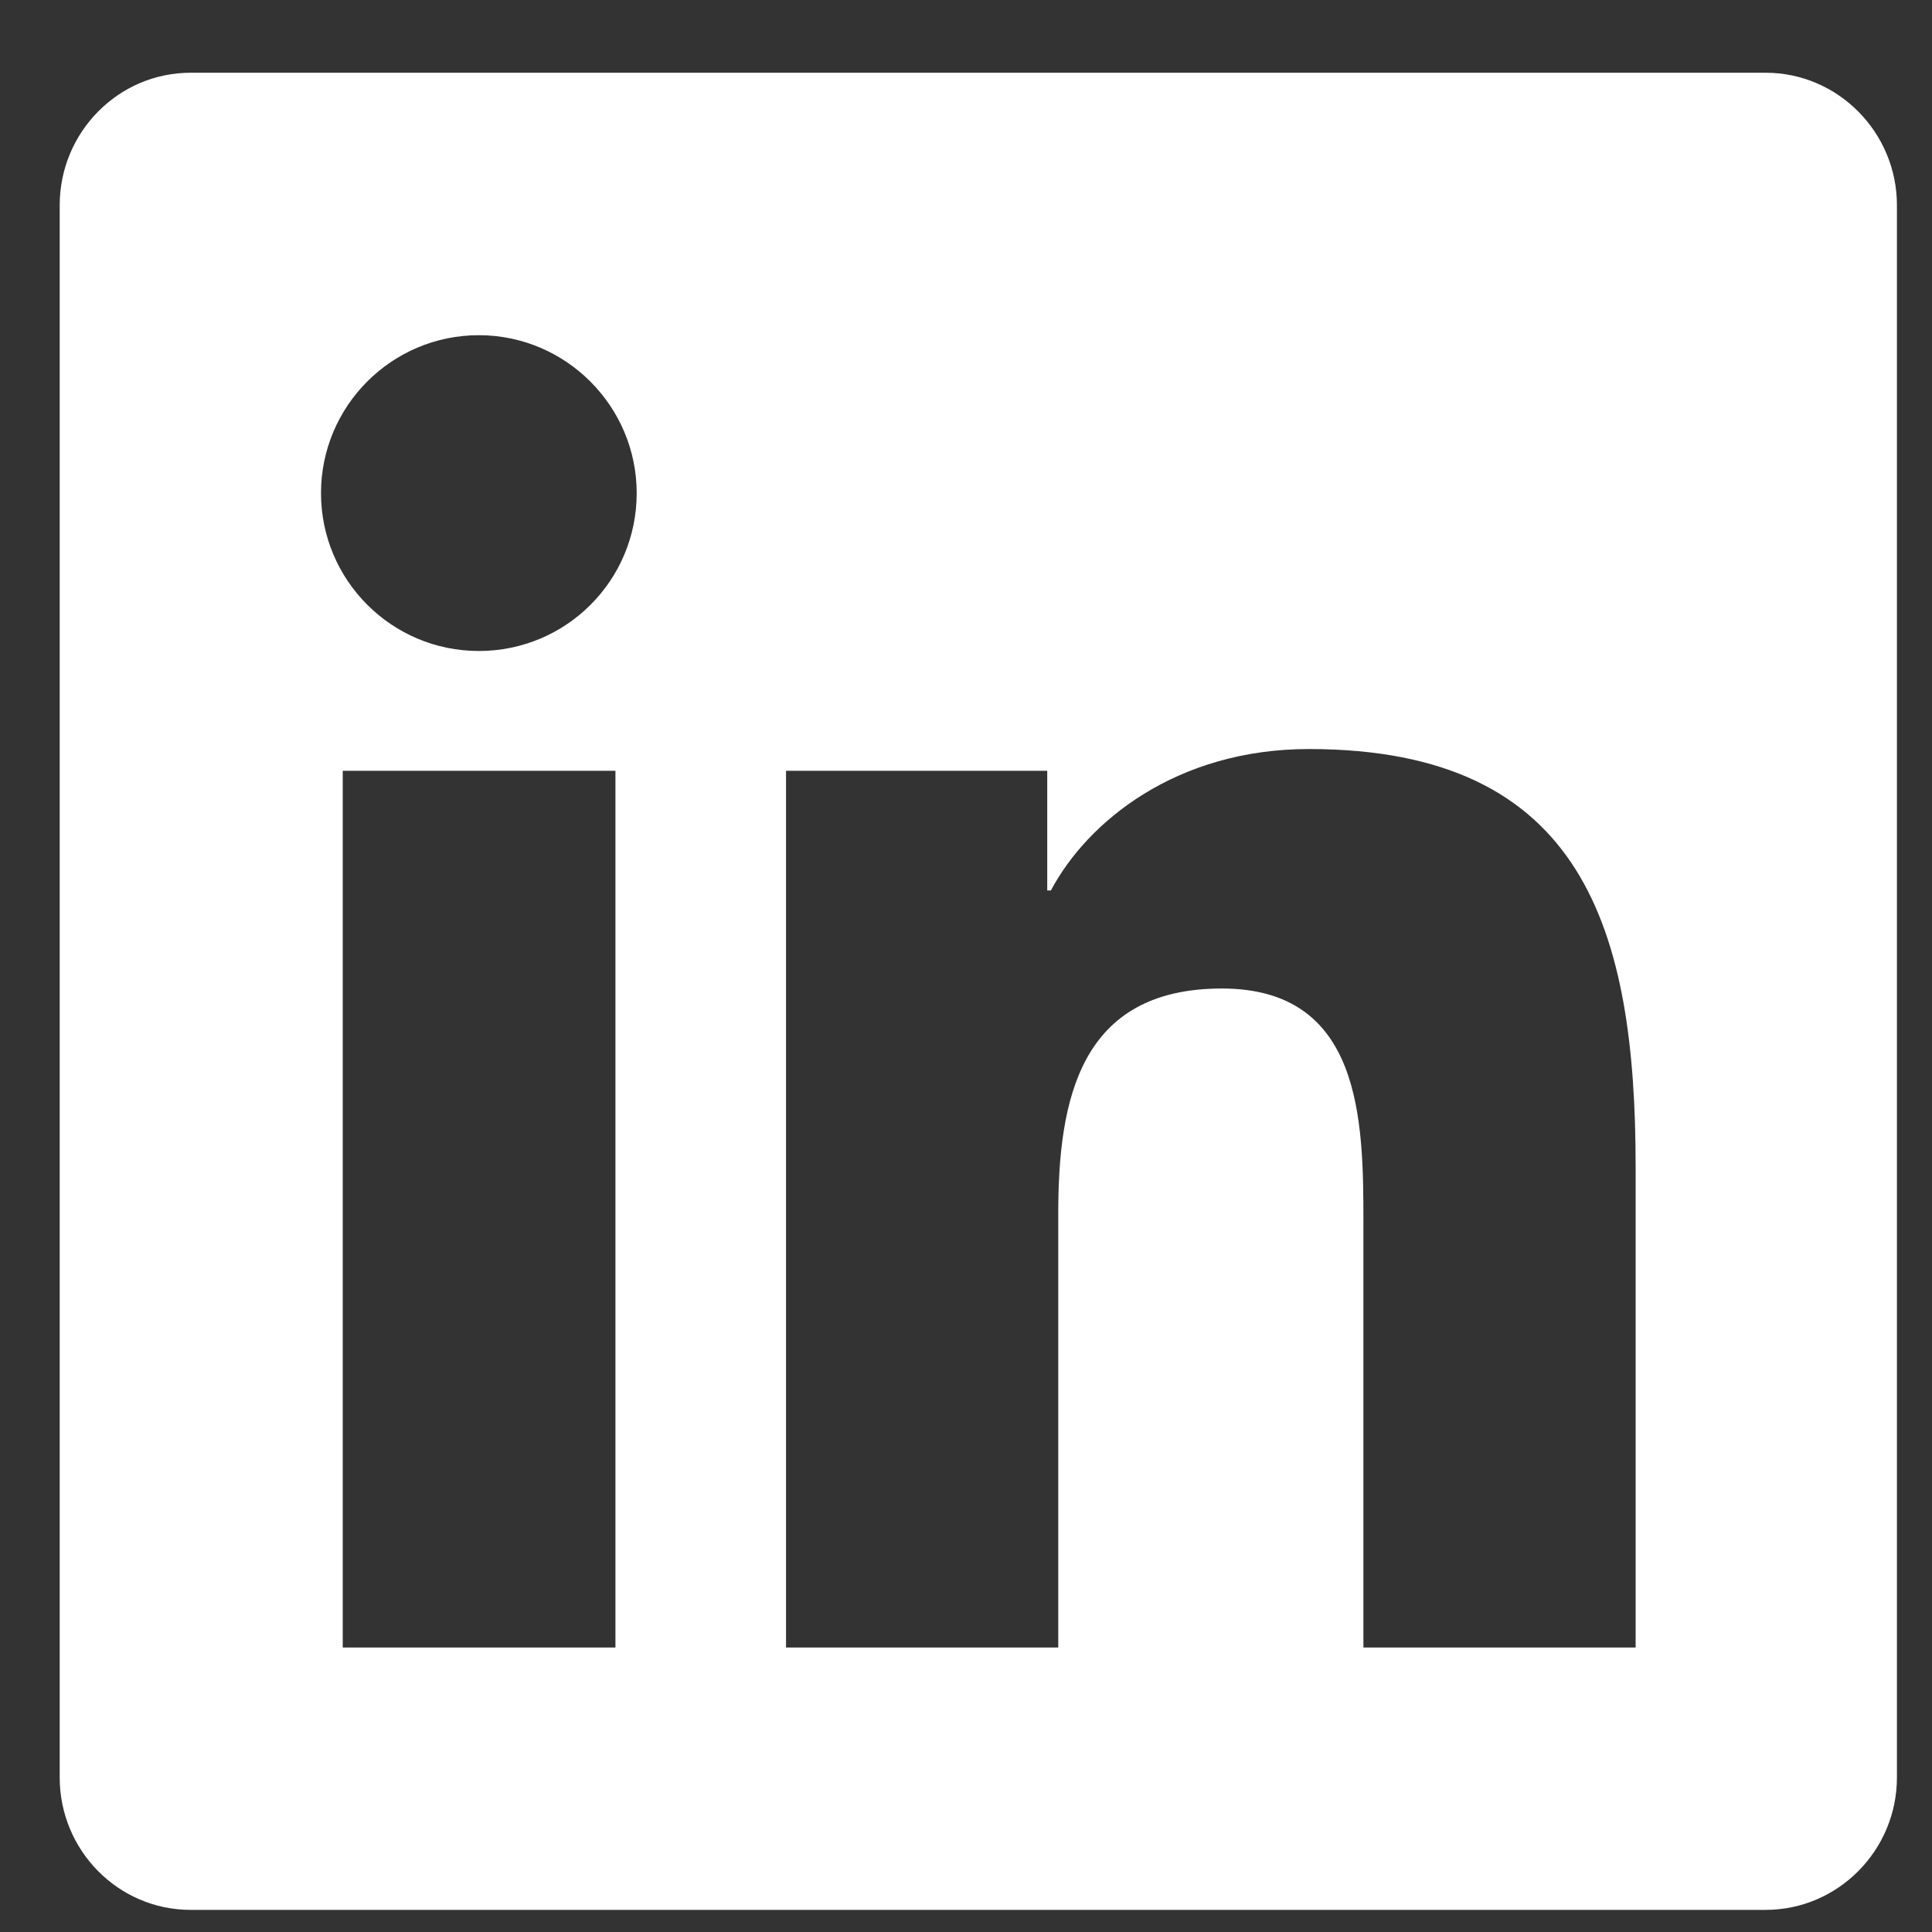 <svg width="20" height="20" viewBox="0 0 20 20" fill="none" xmlns="http://www.w3.org/2000/svg">
<rect x="0" y="0" width="20" height="20" fill="#333333" stroke="none"/>
<path d="M18.278 0.753H1.973C1.225 0.753 0.618 1.369 0.618 2.125V18.4C0.618 19.156 1.225 19.771 1.973 19.771H18.278C19.025 19.771 19.637 19.156 19.637 18.4V2.125C19.637 1.369 19.025 0.753 18.278 0.753ZM6.366 17.055H3.548V7.979H6.371V17.055H6.366ZM4.957 6.739C4.053 6.739 3.323 6.005 3.323 5.105C3.323 4.205 4.053 3.47 4.957 3.47C5.857 3.47 6.591 4.205 6.591 5.105C6.591 6.009 5.861 6.739 4.957 6.739ZM16.932 17.055H14.114V12.64C14.114 11.587 14.092 10.233 12.649 10.233C11.18 10.233 10.955 11.379 10.955 12.563V17.055H8.137V7.979H10.841V9.218H10.879C11.257 8.505 12.178 7.754 13.549 7.754C16.402 7.754 16.932 9.634 16.932 12.079V17.055Z" fill="white"/>
</svg>
